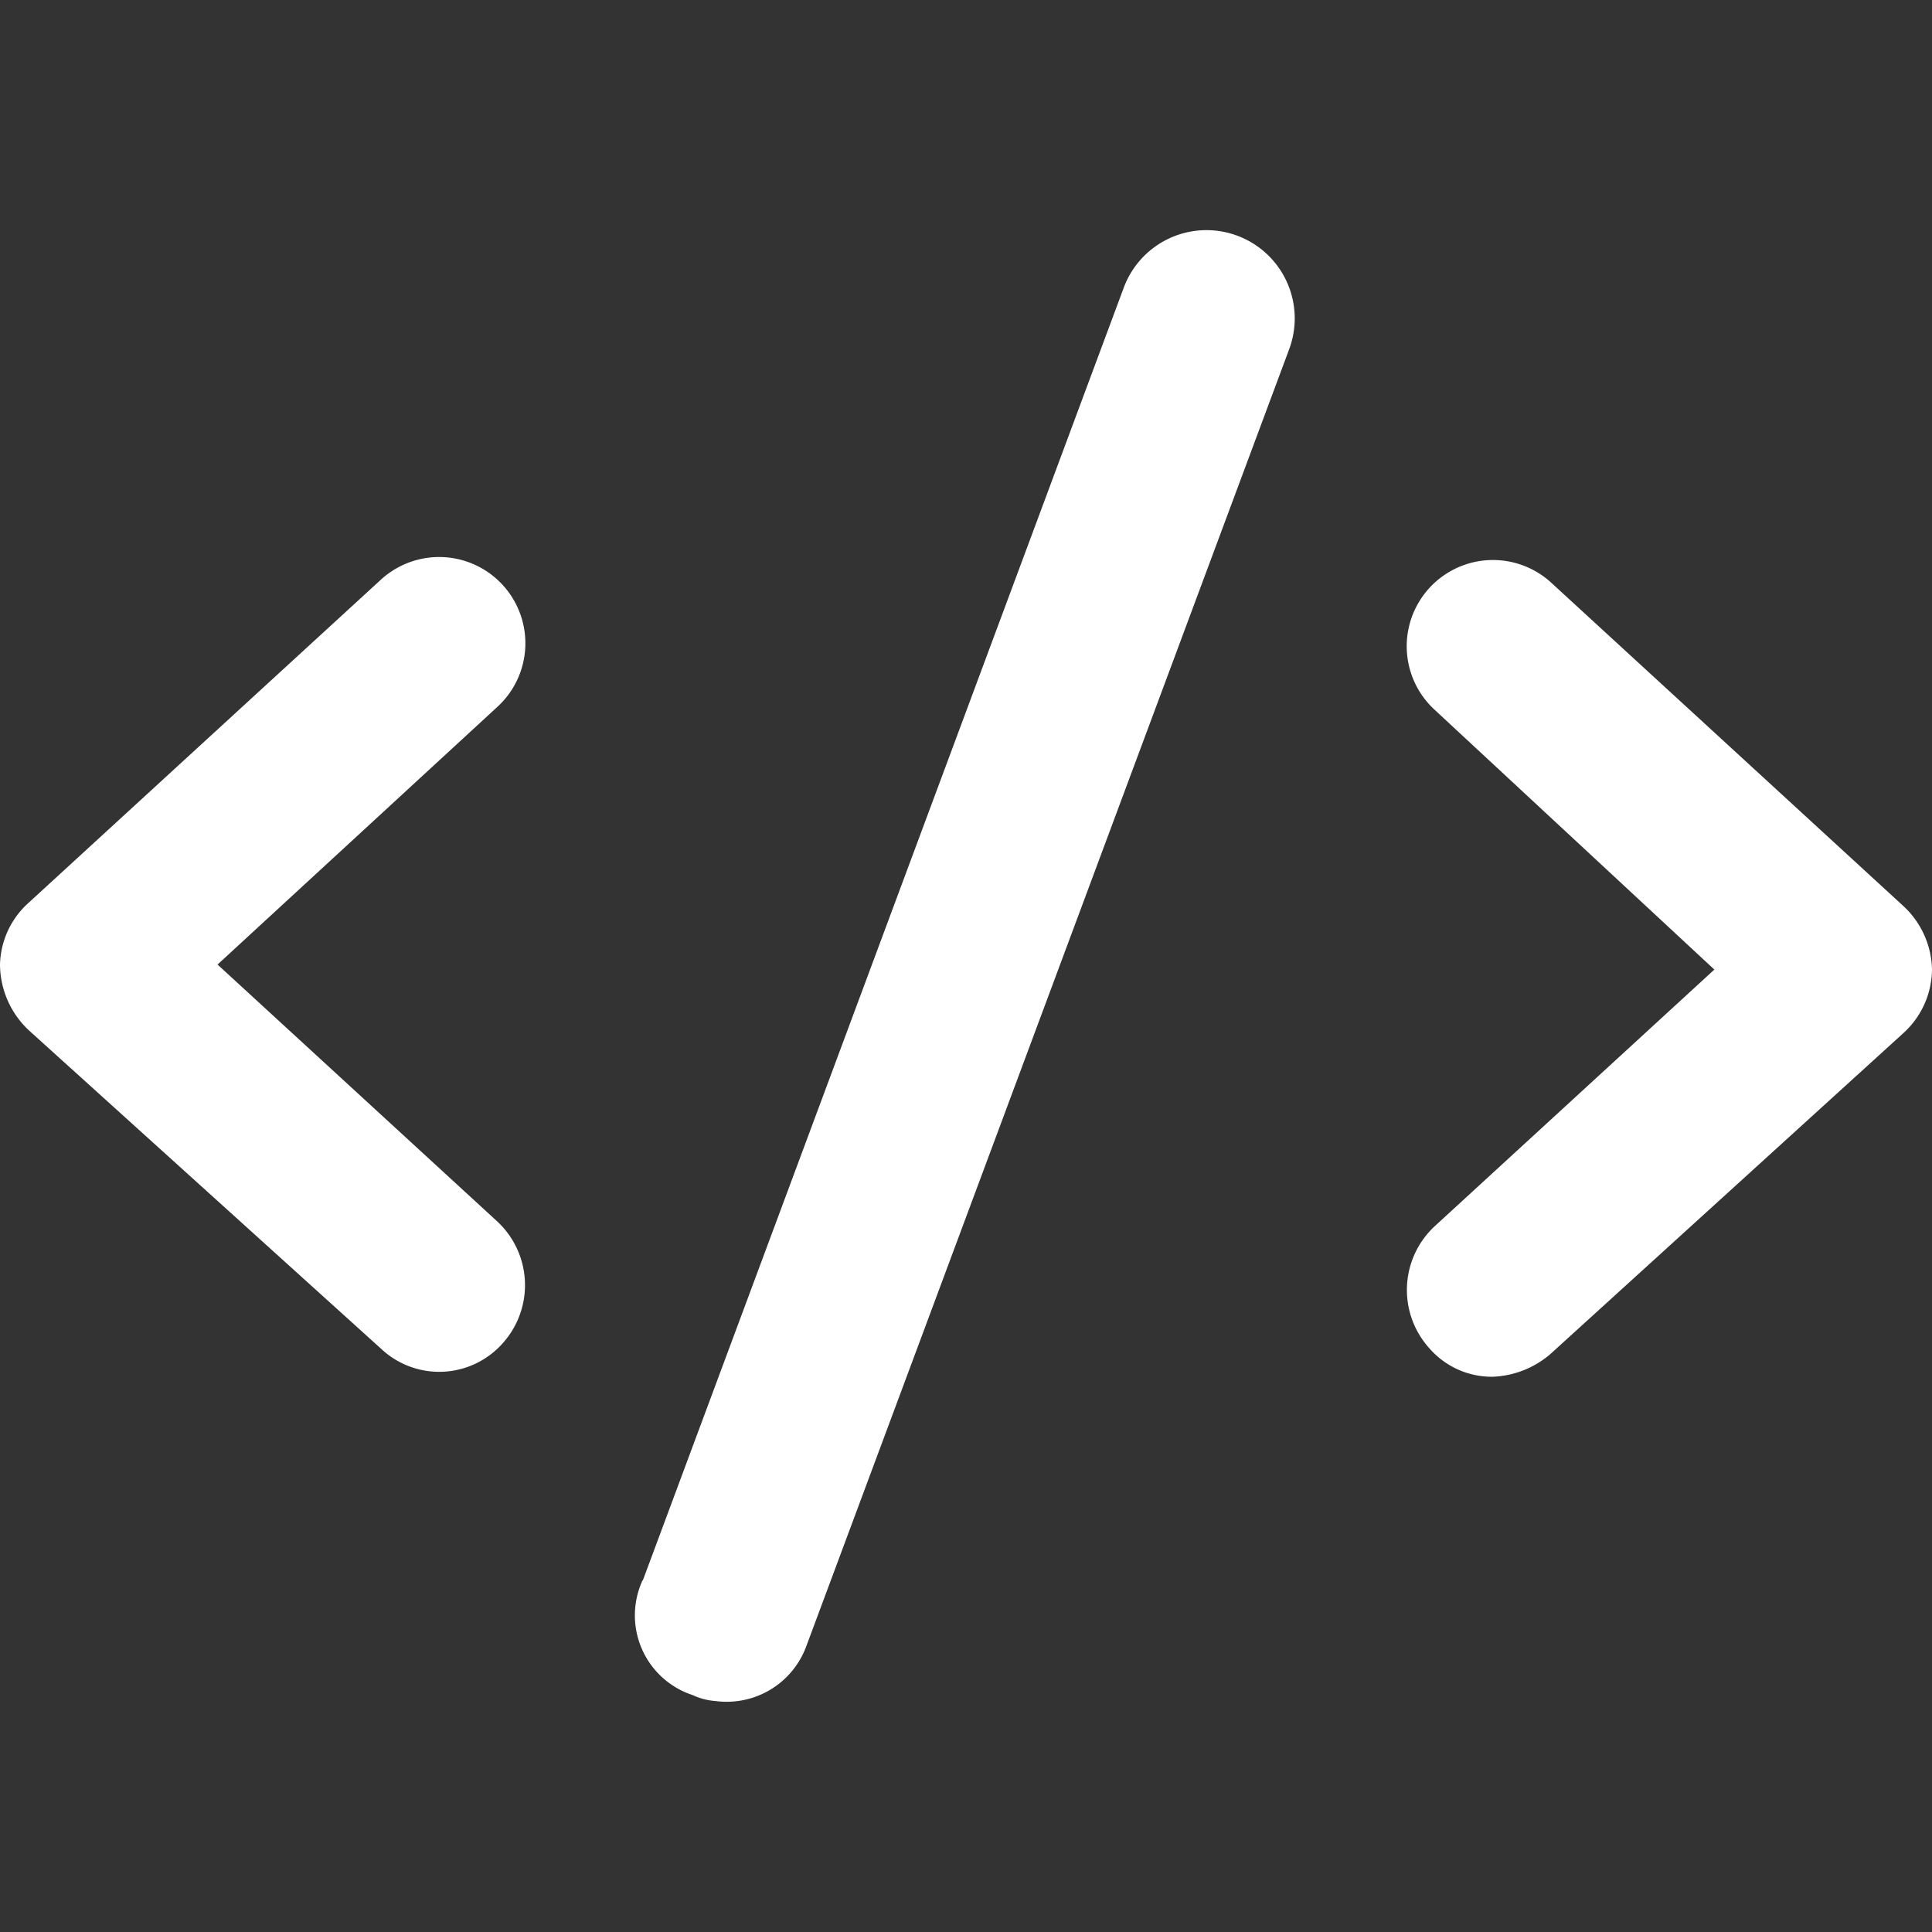 <svg xmlns="http://www.w3.org/2000/svg" width="20" height="20" viewBox="0 0 20 20">
    <rect x="0" y="0" width="20" height="20" fill="#333333" stroke="none"/>
    <path d="M15.175 7.609a.892.892 0 0 1 1.2-1.322l3.645 3.347a.919.919 0 0 1 .3.661.9.9 0 0 1-.3.661l-3.647 3.316a.971.971 0 0 1-.6.238.857.857 0 0 1-.661-.3.9.9 0 0 1 .062-1.26l2.893-2.655zm-8.2 9.008 4.977-13.378a.913.913 0 0 1 1.715.63l-5 13.43a.878.878 0 0 1-.94.568.672.672 0 0 1-.238-.062.868.868 0 0 1-.517-1.188zM.62 9.6l3.646-3.344a.892.892 0 1 1 1.2 1.322l-2.894 2.665L5.465 12.9a.9.9 0 0 1 .062 1.26.878.878 0 0 1-1.26.062L.62 10.925a.94.94 0 0 1-.3-.682.888.888 0 0 1 .3-.643z" transform="translate(-.32 -.258)" style="fill:#fff"/>
    <path data-name="Rectangle 1858" style="fill:none" d="M0 0h20v20H0z"/>
</svg>
